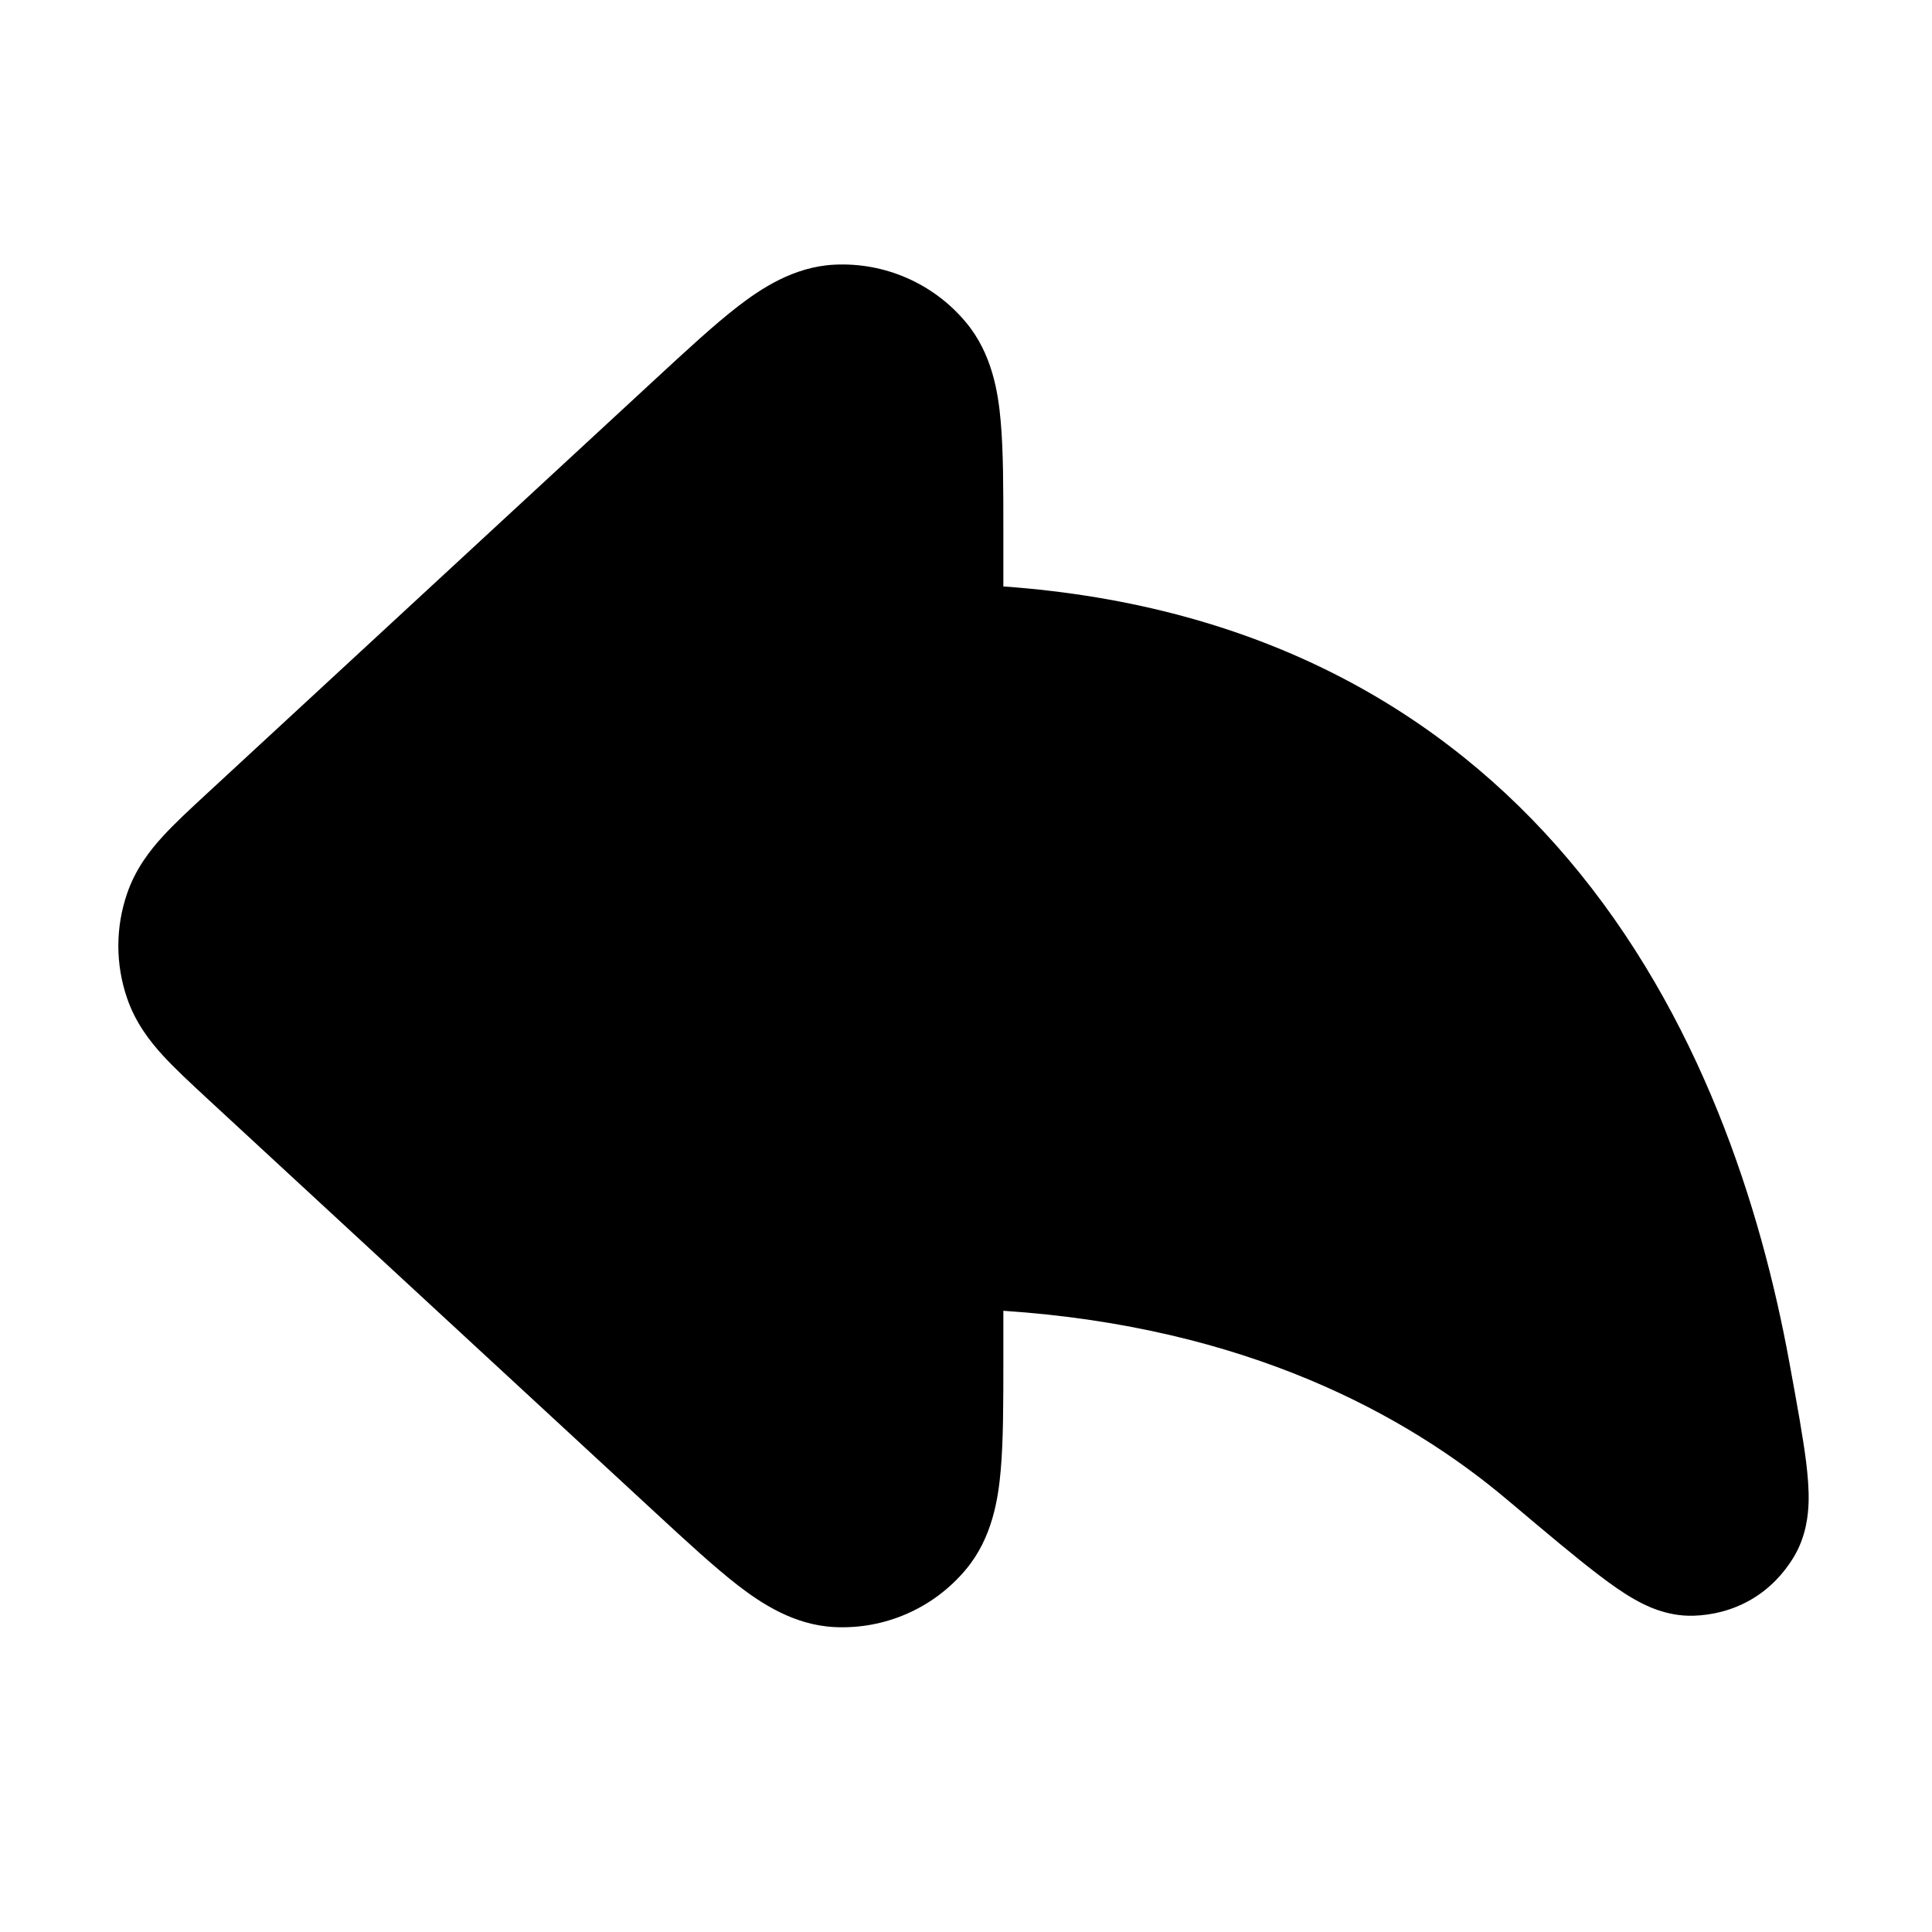 <svg width="24" height="24" viewBox="0 0 24 24" fill="none" xmlns="http://www.w3.org/2000/svg">
<path fill-rule="evenodd" clip-rule="evenodd" d="M12 4.005C11.598 3.522 10.991 3.256 10.363 3.288C9.855 3.314 9.448 3.59 9.168 3.805C8.875 4.031 8.529 4.351 8.133 4.717L2.565 9.863C2.365 10.048 2.172 10.226 2.023 10.389C1.86 10.567 1.682 10.797 1.578 11.102C1.434 11.522 1.434 11.978 1.578 12.398C1.682 12.703 1.86 12.933 2.023 13.111C2.172 13.274 2.365 13.452 2.564 13.637L8.133 18.783C8.529 19.149 8.875 19.468 9.168 19.695C9.448 19.91 9.855 20.186 10.363 20.212C10.991 20.244 11.598 19.978 12 19.495C12.326 19.105 12.4 18.619 12.431 18.267C12.464 17.898 12.464 17.427 12.464 16.888L12.464 16.283C15.484 16.483 17.473 17.576 18.724 18.631L18.748 18.651C19.207 19.038 19.582 19.354 19.867 19.57C20.011 19.68 20.162 19.788 20.31 19.871C20.417 19.931 20.694 20.083 21.041 20.071C21.266 20.063 21.513 20.009 21.75 19.872C21.987 19.735 22.156 19.547 22.275 19.355C22.443 19.083 22.462 18.801 22.467 18.663C22.472 18.498 22.456 18.326 22.437 18.167C22.398 17.855 22.323 17.44 22.232 16.946L22.226 16.913C21.878 15.015 21.126 12.61 19.474 10.665C17.941 8.861 15.688 7.515 12.464 7.285L12.464 6.612C12.464 6.073 12.464 5.602 12.431 5.233C12.4 4.881 12.326 4.395 12 4.005ZM10.434 5.356C10.436 5.373 10.438 5.391 10.439 5.411C10.463 5.68 10.464 6.06 10.464 6.657V8.25C10.464 8.802 10.912 9.25 11.464 9.25C14.652 9.25 16.65 10.43 17.949 11.959C19.282 13.529 19.943 15.546 20.259 17.273C20.261 17.287 20.264 17.301 20.266 17.315C20.187 17.248 20.102 17.177 20.013 17.102C18.29 15.649 15.552 14.25 11.464 14.25C11.199 14.25 10.945 14.355 10.757 14.543C10.57 14.73 10.464 14.985 10.464 15.25V16.843C10.464 17.441 10.463 17.82 10.439 18.088C10.438 18.109 10.436 18.127 10.434 18.144C10.42 18.134 10.405 18.123 10.389 18.11C10.176 17.946 9.896 17.689 9.457 17.283L3.947 12.191C3.713 11.975 3.584 11.855 3.499 11.761C3.495 11.757 3.492 11.754 3.489 11.75C3.492 11.746 3.495 11.743 3.499 11.739C3.584 11.645 3.713 11.525 3.947 11.309L9.457 6.217C9.896 5.811 10.176 5.554 10.389 5.389C10.405 5.377 10.42 5.366 10.434 5.356ZM21.296 18.131C21.296 18.131 21.296 18.131 21.295 18.13ZM20.468 18.596C20.466 18.61 20.467 18.612 20.468 18.602C20.468 18.6 20.468 18.599 20.468 18.596Z" fill="black"/>
<path fill-rule="evenodd" clip-rule="evenodd" d="M11.464 8.25V6.657C11.464 5.502 11.464 4.924 11.232 4.645C11.031 4.404 10.728 4.271 10.413 4.287C10.052 4.306 9.627 4.698 8.778 5.482L3.268 10.575C2.826 10.983 2.606 11.187 2.524 11.426C2.452 11.636 2.452 11.864 2.524 12.074C2.606 12.313 2.826 12.517 3.268 12.925L8.778 18.018C9.627 18.802 10.052 19.194 10.413 19.213C10.728 19.229 11.031 19.096 11.232 18.855C11.464 18.576 11.464 17.998 11.464 16.843V15.25C15.302 15.25 17.814 16.557 19.369 17.866C20.328 18.674 20.807 19.078 21.005 19.071C21.193 19.065 21.326 18.988 21.425 18.828C21.529 18.659 21.433 18.137 21.242 17.093C20.579 13.468 18.416 8.25 11.464 8.25Z" fill="black"/>
</svg>
